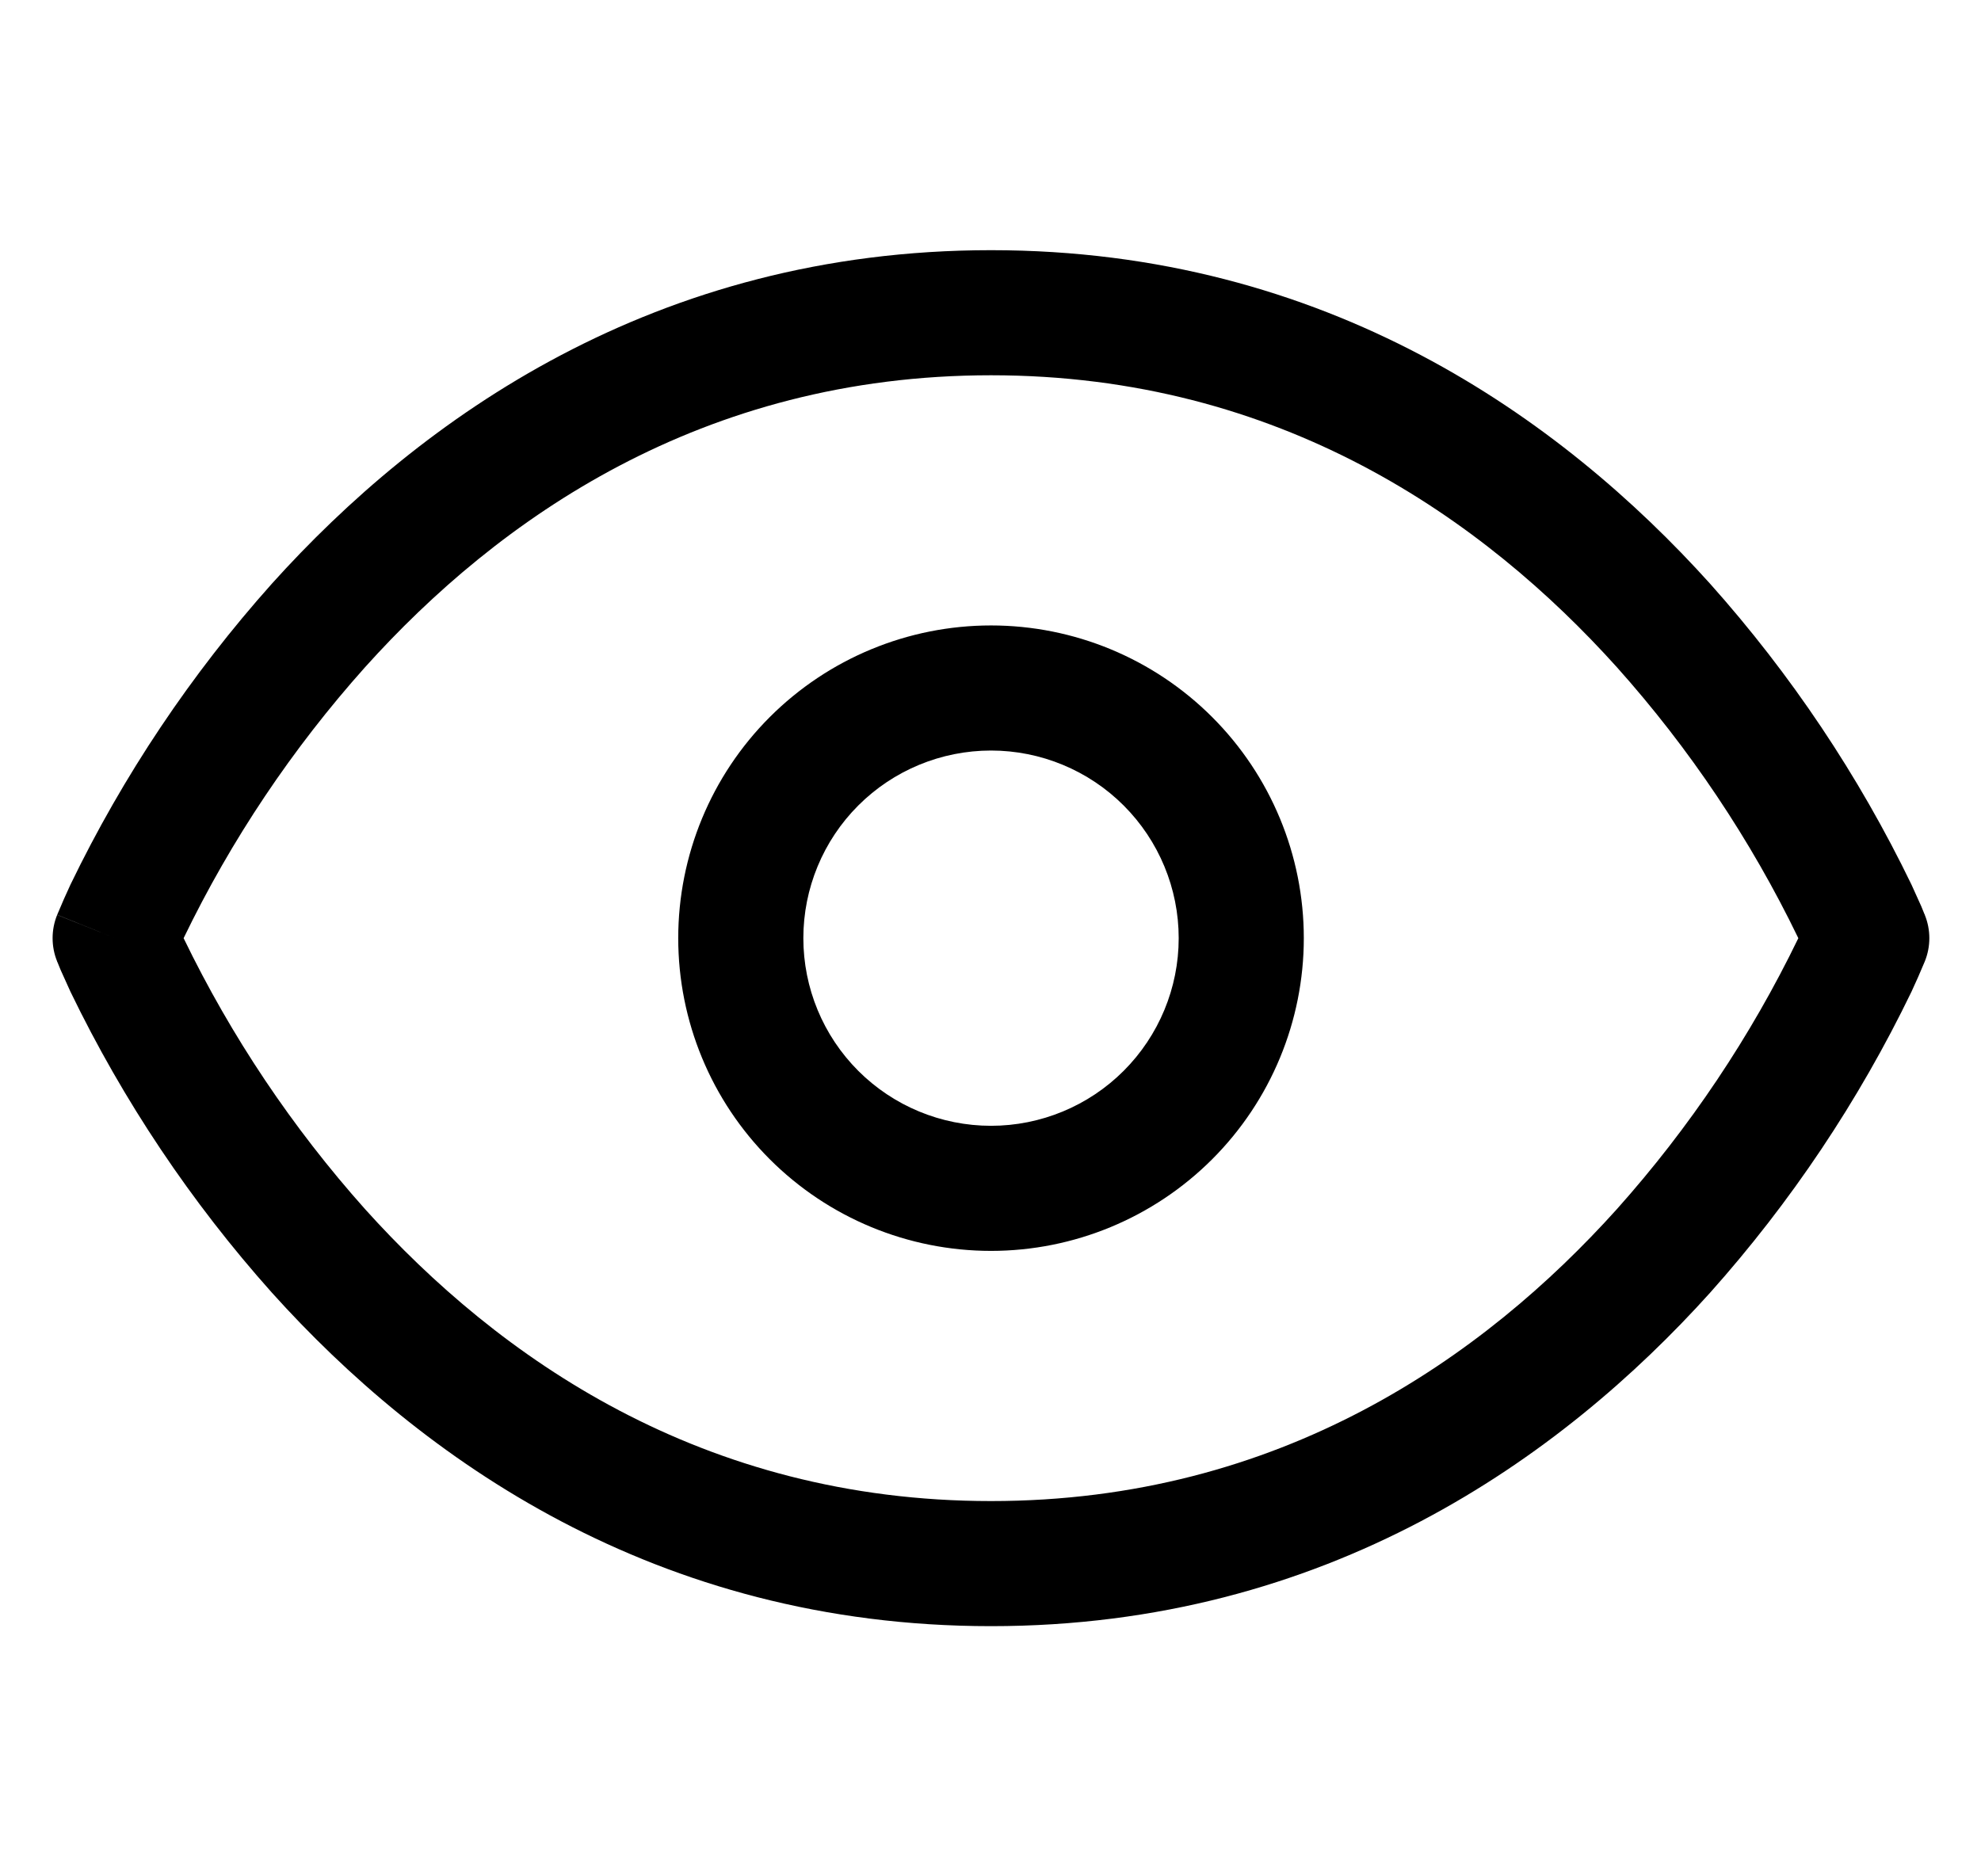 <svg width="19" height="18" viewBox="0 0 19 18" fill="none" xmlns="http://www.w3.org/2000/svg">
<g clip-path="url(#clip0_415_22)">
<path d="M1.105 9L0.548 8.777C0.49 8.92 0.49 9.08 0.548 9.223L1.105 9ZM17.904 9L18.461 9.223C18.519 9.08 18.519 8.92 18.461 8.777L17.904 9ZM9.505 14.4C6.728 14.4 4.778 13.018 3.501 11.599C2.804 10.818 2.218 9.944 1.762 9.002L1.666 8.786L1.661 8.778L1.105 9L0.548 9.223V9.226L0.551 9.23L0.582 9.306L0.676 9.514C1.182 10.561 1.833 11.533 2.608 12.401C4.032 13.983 6.281 15.6 9.505 15.6V14.4ZM1.105 9L1.661 9.223L1.666 9.213C1.696 9.14 1.728 9.068 1.762 8.998C2.218 8.055 2.804 7.181 3.501 6.401C4.777 4.982 6.728 3.6 9.505 3.6V2.4C6.281 2.4 4.031 4.018 2.608 5.599C1.833 6.467 1.182 7.439 0.676 8.486C0.632 8.58 0.591 8.674 0.551 8.77L0.549 8.774V8.775H0.546L1.105 9ZM9.505 3.6C12.281 3.6 14.231 4.982 15.508 6.401C16.205 7.181 16.791 8.055 17.247 8.998L17.343 9.213L17.348 9.222L17.904 9L18.461 8.777V8.774L18.458 8.77L18.427 8.694L18.333 8.486C17.827 7.439 17.176 6.467 16.401 5.599C14.976 4.018 12.728 2.4 9.505 2.4V3.6ZM17.904 9L17.348 8.777L17.344 8.786L17.326 8.828L17.247 9.002C16.791 9.944 16.205 10.818 15.508 11.599C14.232 13.018 12.281 14.4 9.505 14.4V15.6C12.728 15.6 14.978 13.982 16.401 12.402C17.176 11.534 17.827 10.562 18.333 9.514C18.377 9.42 18.418 9.326 18.458 9.23L18.46 9.226V9.224L18.461 9.223L17.904 9ZM9.505 10.8C9.027 10.8 8.569 10.61 8.232 10.273C7.894 9.935 7.705 9.477 7.705 9H6.505C6.505 9.796 6.821 10.559 7.383 11.121C7.946 11.684 8.709 12 9.505 12V10.8ZM11.305 9C11.305 9.477 11.115 9.935 10.777 10.273C10.44 10.61 9.982 10.8 9.505 10.8V12C10.3 12 11.063 11.684 11.626 11.121C12.188 10.559 12.505 9.796 12.505 9H11.305ZM9.505 7.2C9.982 7.2 10.44 7.39 10.777 7.727C11.115 8.065 11.305 8.523 11.305 9H12.505C12.505 8.204 12.188 7.441 11.626 6.879C11.063 6.316 10.3 6 9.505 6V7.2ZM9.505 6C8.709 6 7.946 6.316 7.383 6.879C6.821 7.441 6.505 8.204 6.505 9H7.705C7.705 8.523 7.894 8.065 8.232 7.727C8.569 7.39 9.027 7.2 9.505 7.2V6Z" fill="black"/>
</g>
<defs>
<clipPath id="clip0_415_22">
<rect width="18" height="18" fill="white" transform="translate(0.504)"/>
</clipPath>
</defs>
</svg>
